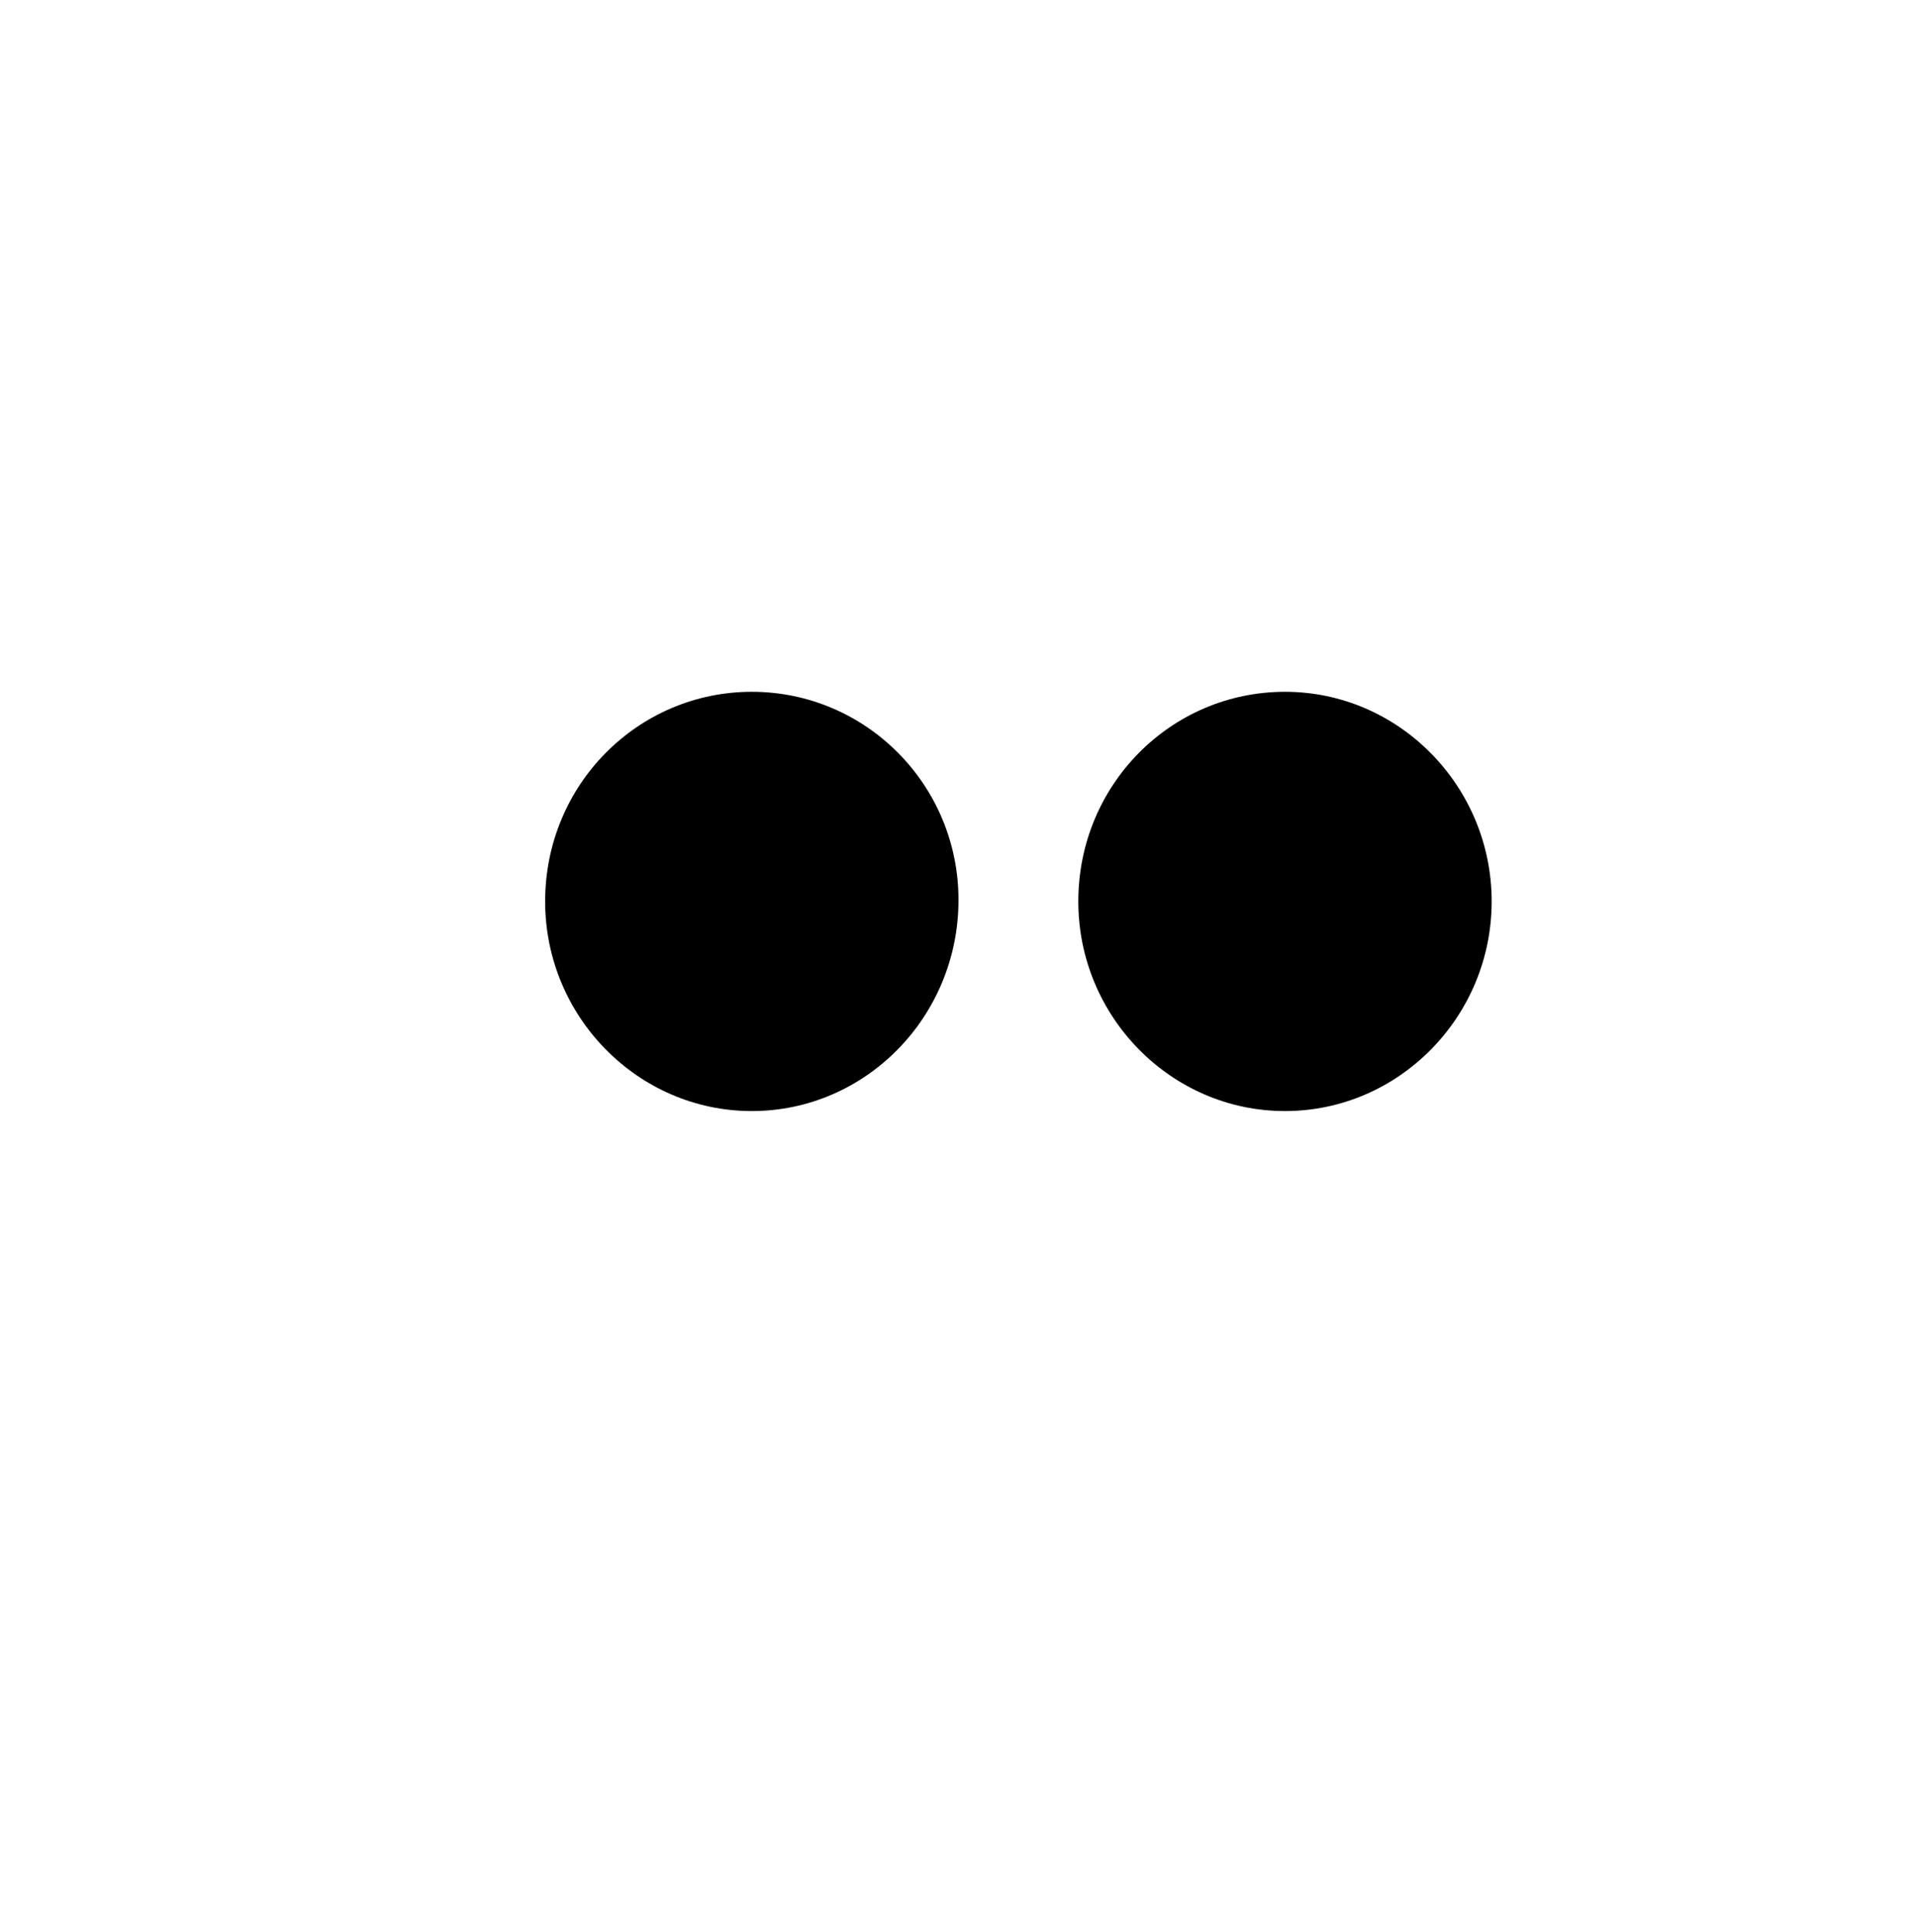 <?xml version="1.0" encoding="utf-8"?>
<!-- Generator: Adobe Illustrator 19.2.1, SVG Export Plug-In . SVG Version: 6.00 Build 0)  -->
<svg version="1.1" id="Layer_1" xmlns="http://www.w3.org/2000/svg" xmlns:xlink="http://www.w3.org/1999/xlink" x="0px" y="0px"
	 viewBox="0 0 128 129" style="enable-background:new 0 0 128 129;" xml:space="preserve">
<g id="Layer_3">
</g>
<g id="Layer_2">
	<path d="M50.2,74.2c-7.6,0-13.8-6.3-13.8-14c0-7.8,6.2-14,13.8-14S64,52.4,64,60.1C64,67.9,57.8,74.2,50.2,74.2z M85.8,74.2
		c-7.6,0-13.8-6.3-13.8-14c0-7.8,6.2-14,13.8-14c7.6,0,13.8,6.3,13.8,14C99.6,67.9,93.4,74.2,85.8,74.2z"/>
</g>
</svg>
